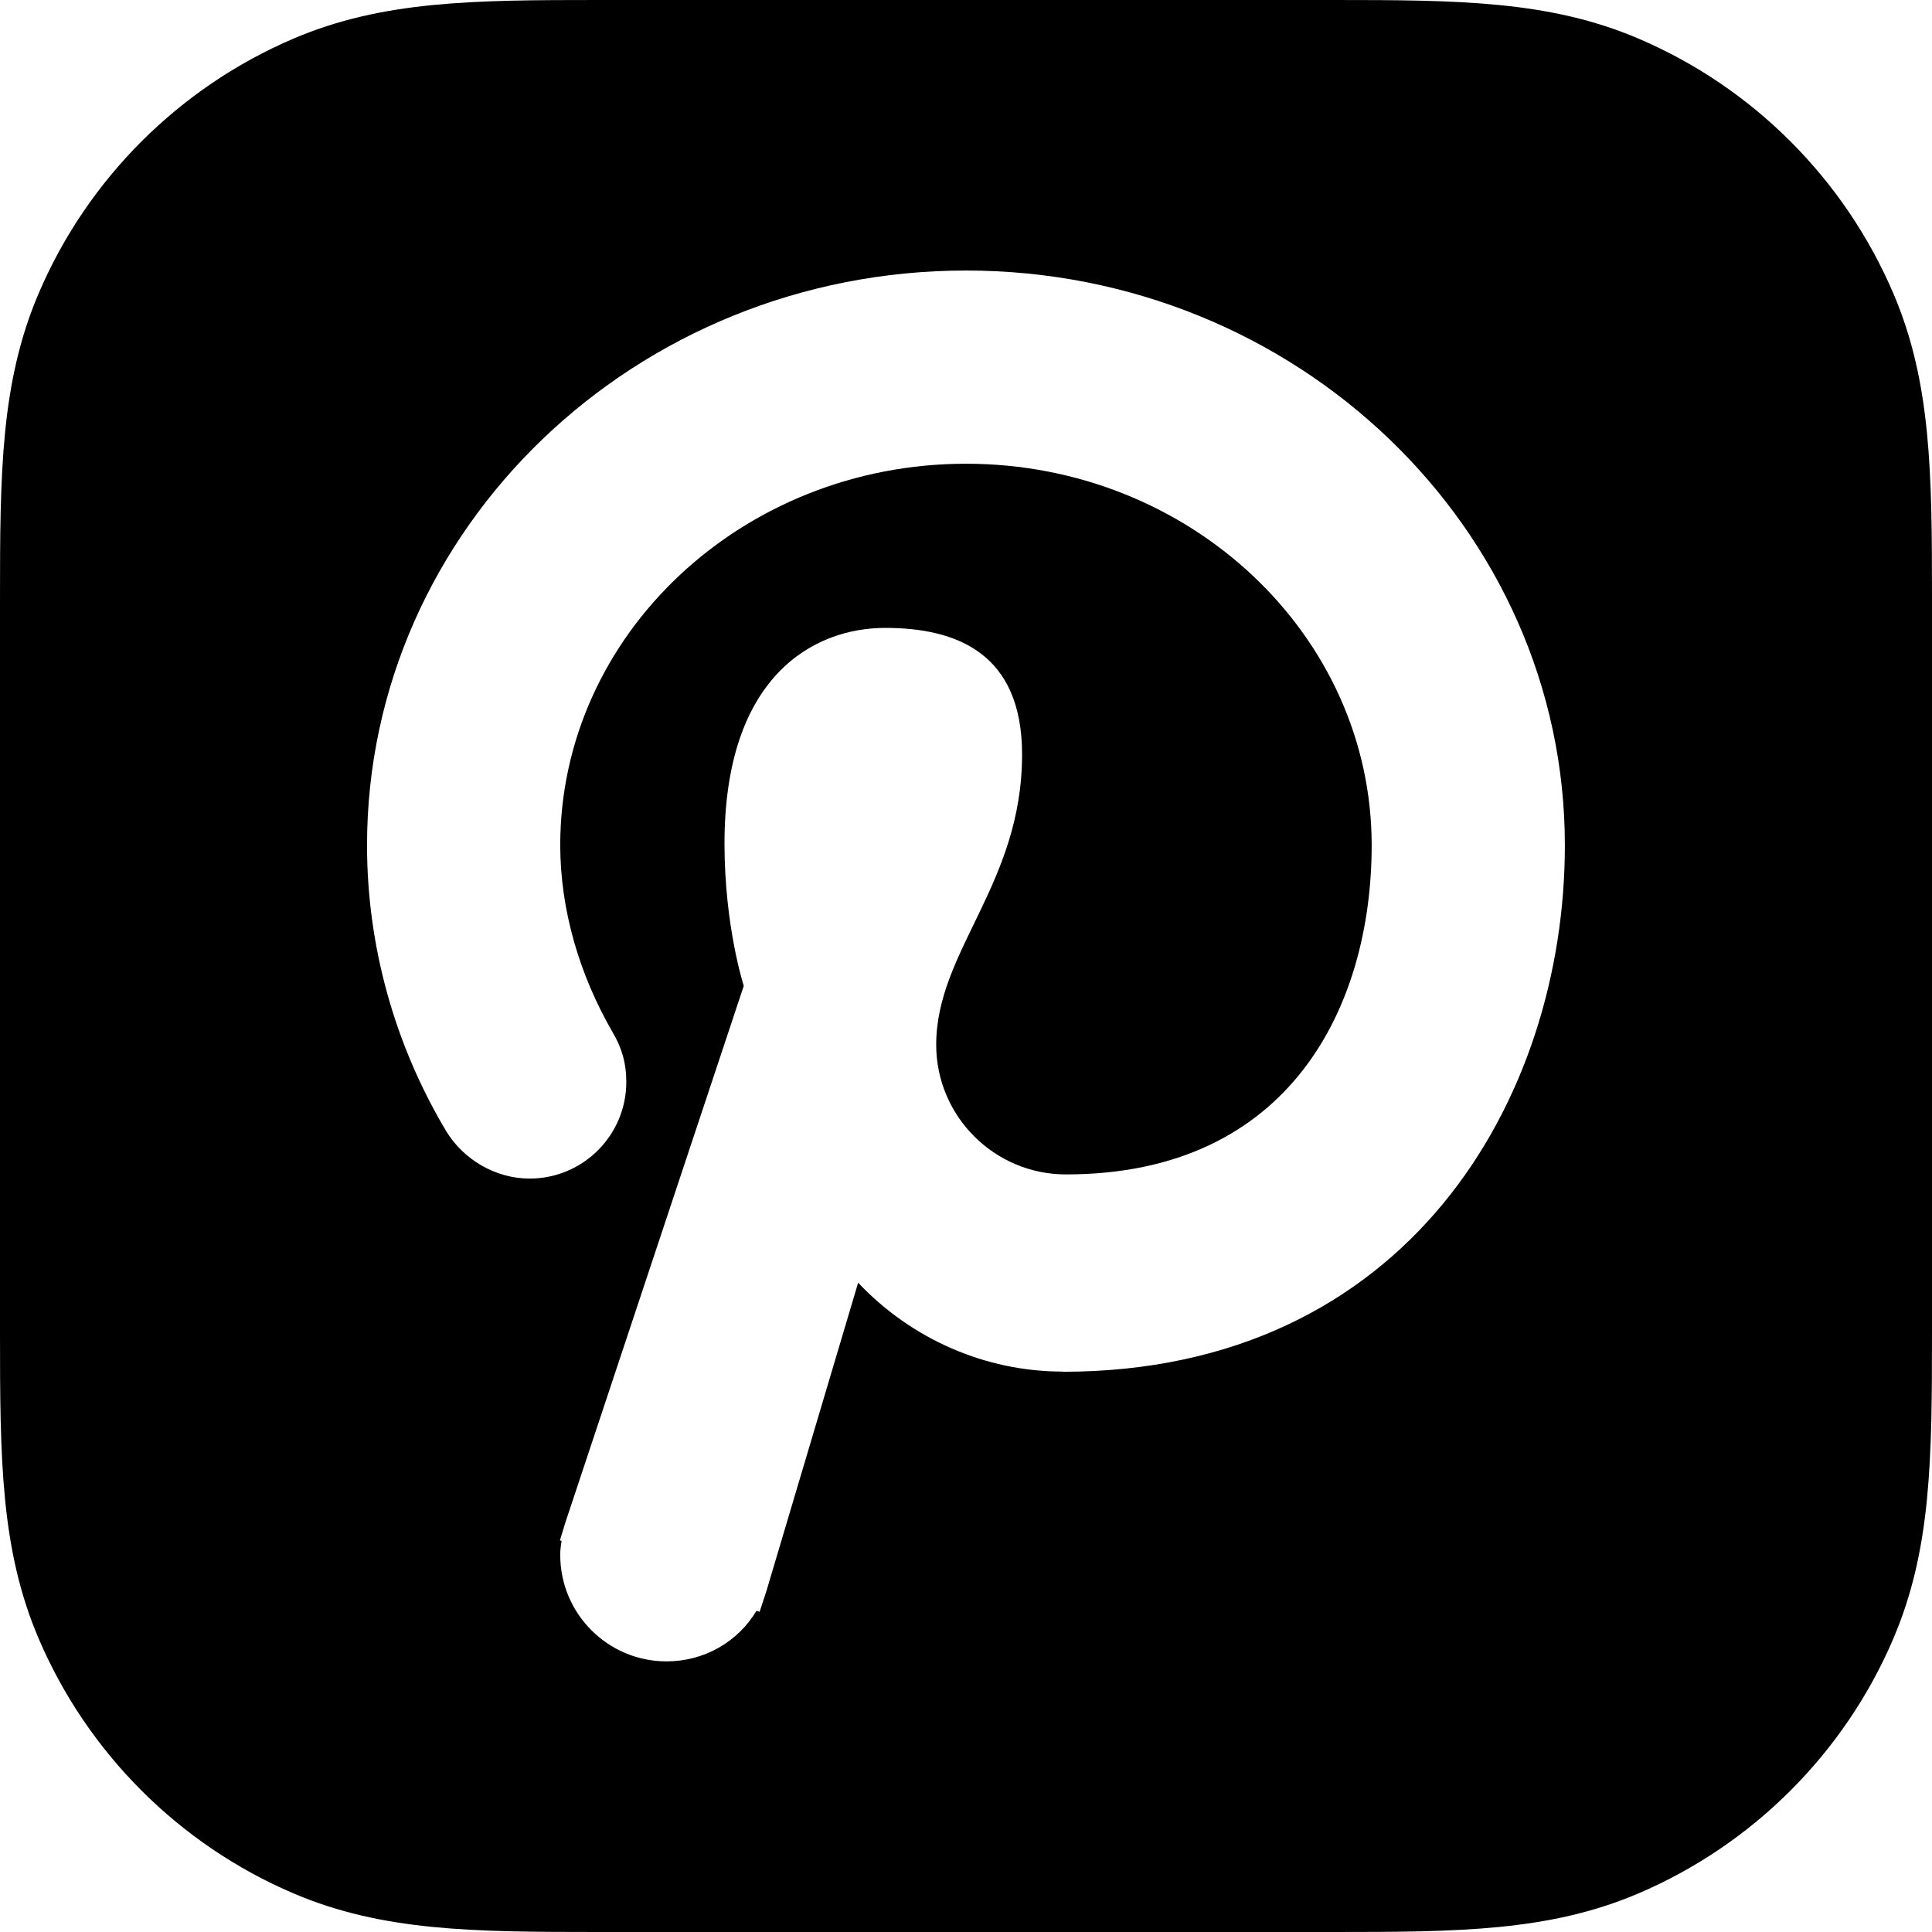 <svg viewBox="0 0 40 40" xmlns="http://www.w3.org/2000/svg" fill-rule="evenodd" stroke-linejoin="round" clip-rule="evenodd" stroke-miterlimit="1.414"><path d="m27.6 40h-15.2c-2.592 0-4.48-.013-6.32-.798-2.371-1.01-4.271-2.912-5.282-5.282-.785-1.84-.798-3.729-.798-6.32v-15.2c0-2.592.013-4.48.798-6.32 1.01-2.371 2.912-4.271 5.282-5.282 1.84-.785 3.729-.798 6.32-.798h15.2c2.592 0 4.48.013 6.32.798 2.371 1.01 4.271 2.912 5.282 5.282.785 1.84.798 3.729.798 6.32v15.2c0 2.592-.013 4.48-.798 6.32-1.01 2.371-2.912 4.271-5.282 5.282-1.84.785-3.729.798-6.32.798m-5.6-11.603c-1.605 0-3.137-.678-4.233-1.84l-1.904 6.4-.136.414-.064-.022c-.392.651-1.088 1.048-1.864 1.048-1.212 0-2.2-.986-2.2-2.202 0-.102.012-.195.028-.29l-.034-.014.108-.356 3.698-11.124c0 0-.399-1.226-.399-2.946 0-3.465 1.843-4.465 3.327-4.465 1.484 0 2.834.527 2.834 2.621 0 2.688-1.778 4.064-1.778 6.01 0 1.48 1.206 2.684 2.686 2.684 4.668 0 6.33-3.52 6.33-6.814 0-4.356-3.768-7.9-8.399-7.9-4.633 0-8.401 3.544-8.401 7.9.002 1.348.401 2.688 1.084 3.87.186.312.284.633.284 1.03 0 1.104-.898 2-2 2-.712 0-1.378-.397-1.734-.99-1.068-1.792-1.634-3.836-1.634-5.91 0-6.562 5.562-11.9 12.401-11.9 6.837 0 12.399 5.338 12.399 11.9 0 5.25-3.256 10.9-10.399 10.9"/></svg>
